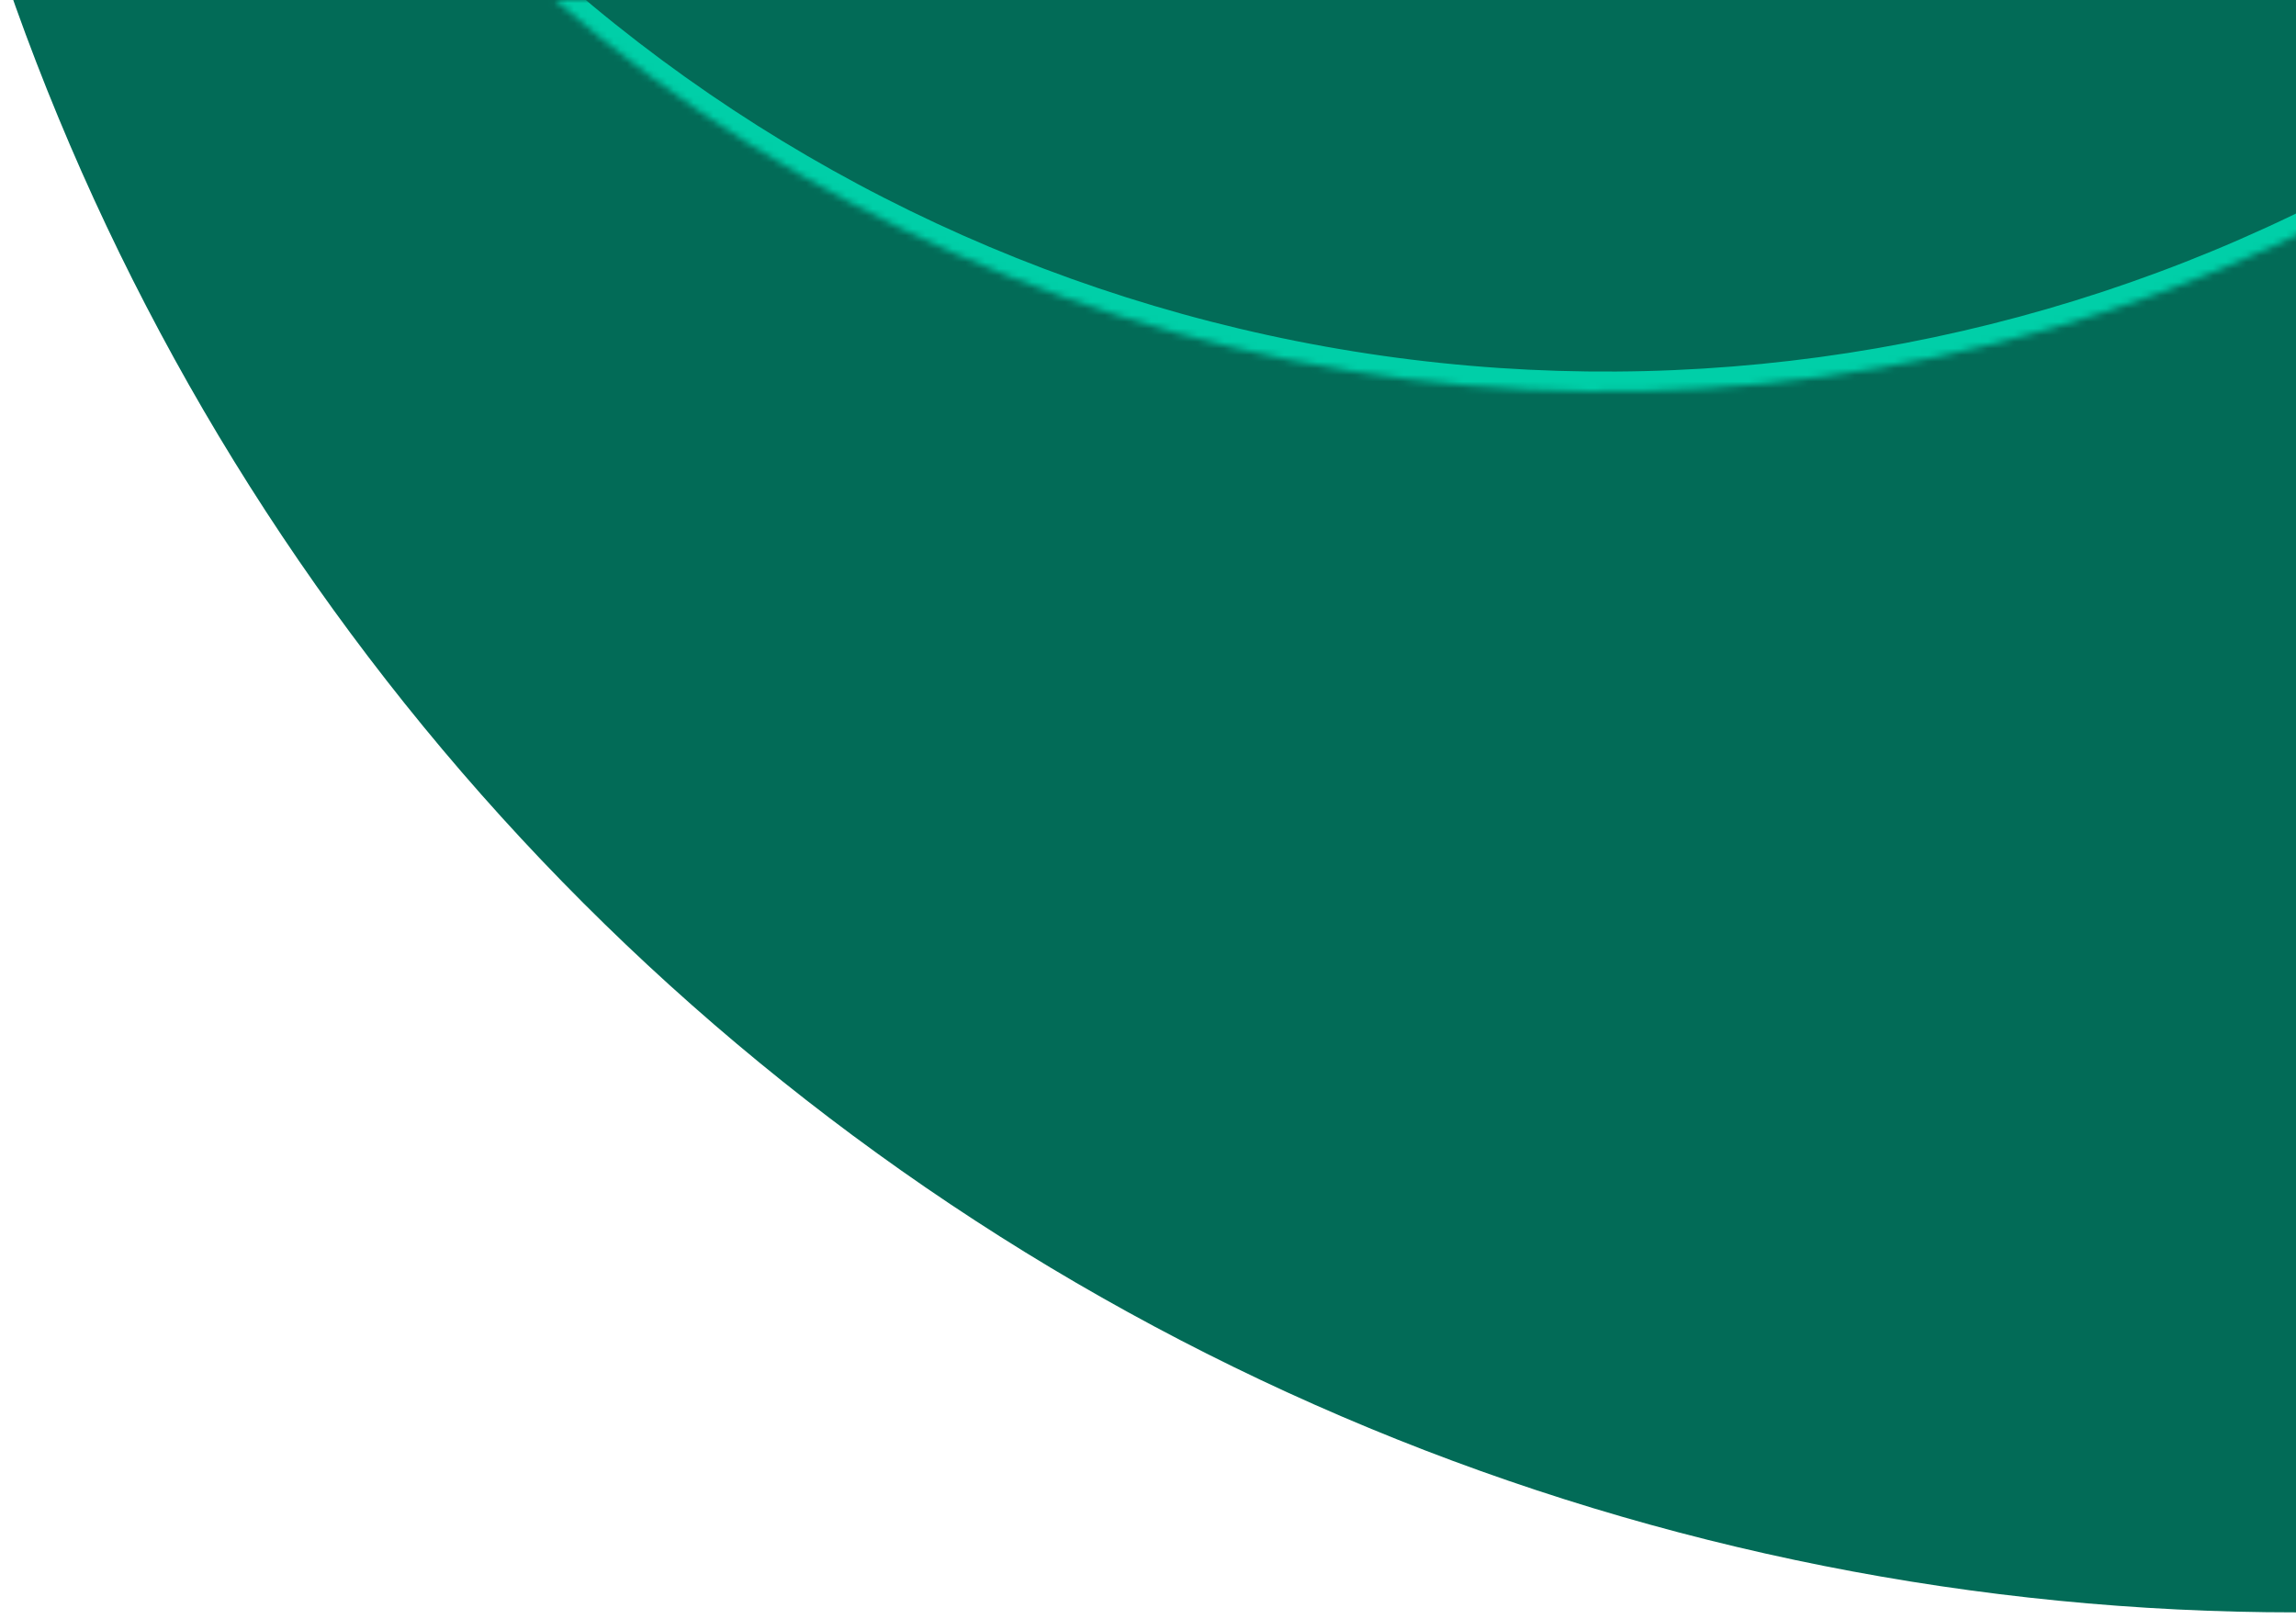 <svg width="346" height="244" viewBox="0 0 346 244" fill="none" xmlns="http://www.w3.org/2000/svg">
<g clip-path="url(#clip0_943_15160)">
<path d="M346 243C298.068 243 250.604 233.559 206.321 215.216C162.037 196.873 121.799 169.987 87.906 136.094C54.013 102.201 27.127 61.963 8.784 17.679C-9.559 -26.604 -19 -74.068 -19 -122L346 -122L346 243Z" fill="#026B57"/>
<mask id="path-2-inside-1_943_15160" fill="white">
<path d="M242 -425C194.137 -425 147.349 -410.807 107.552 -384.216C67.755 -357.624 36.738 -319.829 18.421 -275.609C0.105 -231.39 -4.688 -182.732 4.65 -135.788C13.988 -88.845 37.036 -45.724 70.88 -11.88C104.724 21.964 147.845 45.012 194.788 54.35C241.732 63.688 290.39 58.895 334.609 40.579C378.829 22.262 416.624 -8.755 443.216 -48.552C469.807 -88.349 484 -135.137 484 -183L242 -183L242 -425Z"/>
</mask>
<path d="M242 -425C194.137 -425 147.349 -410.807 107.552 -384.216C67.755 -357.624 36.738 -319.829 18.421 -275.609C0.105 -231.39 -4.688 -182.732 4.65 -135.788C13.988 -88.845 37.036 -45.724 70.88 -11.88C104.724 21.964 147.845 45.012 194.788 54.35C241.732 63.688 290.39 58.895 334.609 40.579C378.829 22.262 416.624 -8.755 443.216 -48.552C469.807 -88.349 484 -135.137 484 -183L242 -183L242 -425Z" stroke="#00CFA8" stroke-width="6" mask="url(#path-2-inside-1_943_15160)"/>
</g>
<defs>
<clipPath id="clip0_943_15160">
<rect width="346" height="244" fill="white"/>
</clipPath>
</defs>
</svg>
